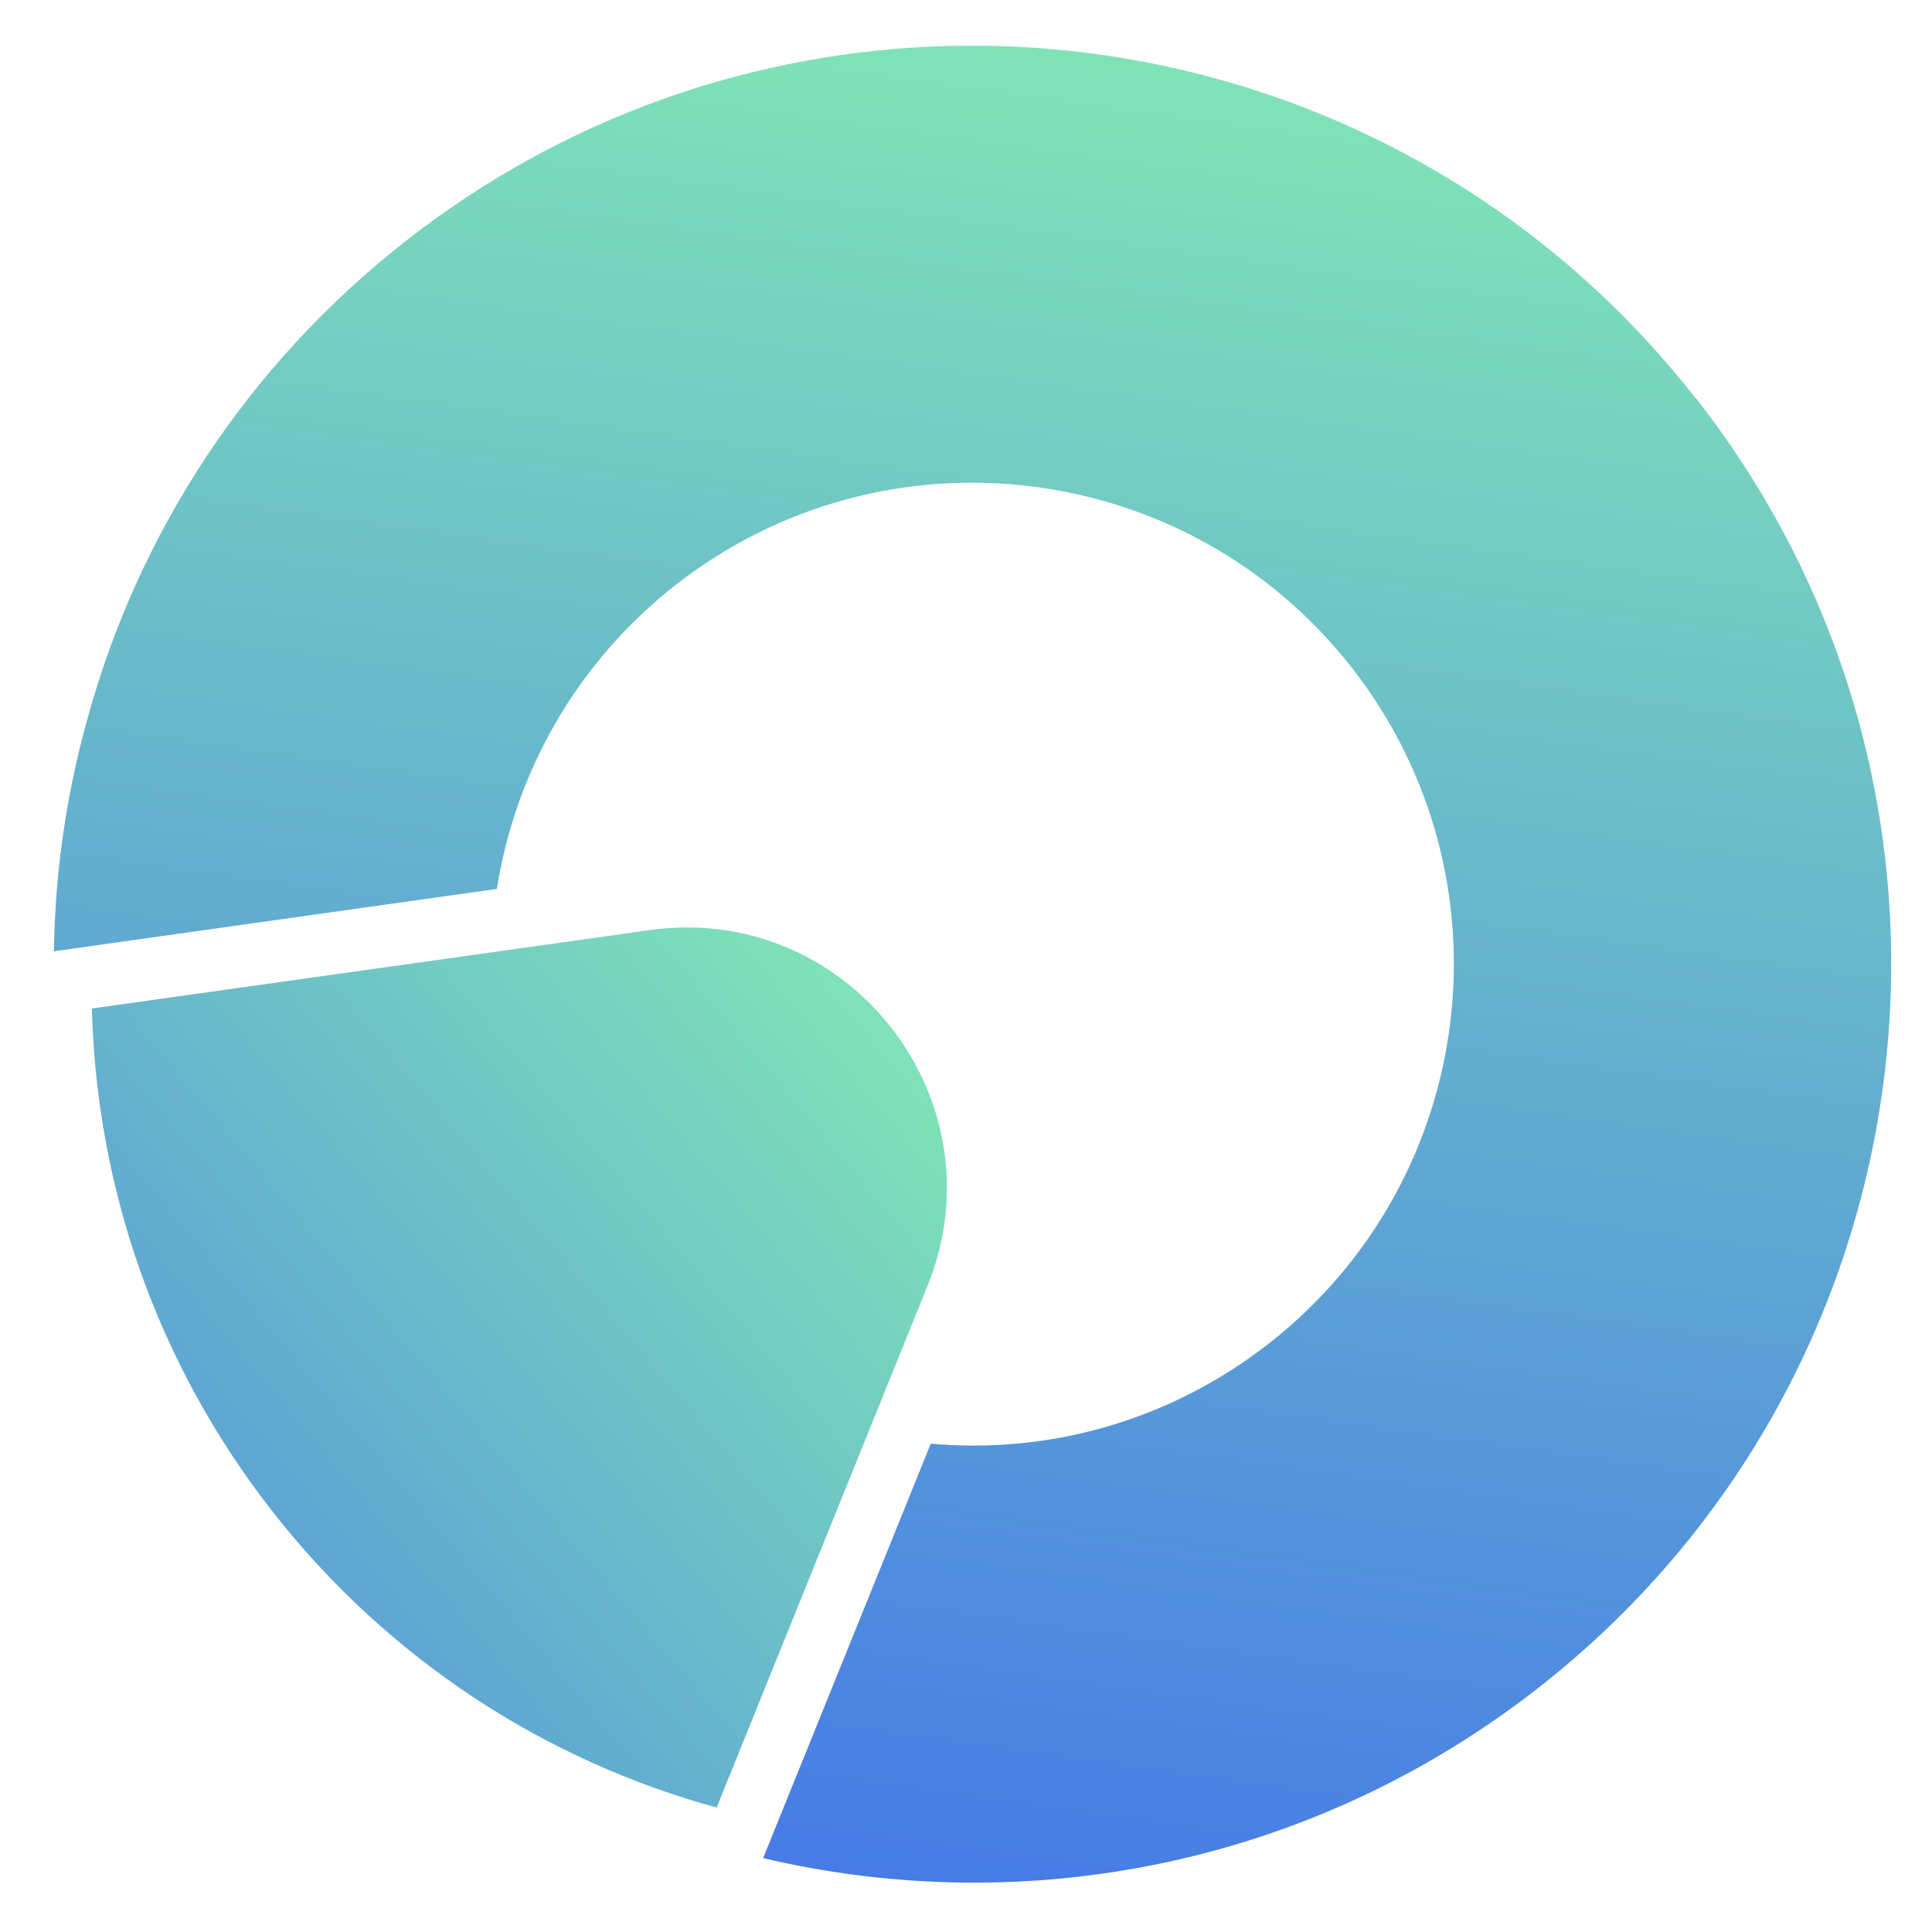 <svg width="29" height="29" viewBox="0 0 29 29" fill="none" xmlns="http://www.w3.org/2000/svg">
<path d="M25.461 5.989C22.662 2.405 18.448 0.581 14.231 0.69C11.377 0.767 8.526 1.715 6.104 3.607C3.688 5.494 2.065 8.036 1.312 10.792C0.995 11.926 0.826 13.1 0.809 14.279L7.458 13.343C7.733 11.6 8.646 9.951 10.146 8.777C13.292 6.321 17.832 6.879 20.291 10.022C22.748 13.168 22.189 17.708 19.046 20.167C17.546 21.338 15.729 21.828 13.971 21.67L11.455 27.891C15.379 28.815 19.665 28.011 23.085 25.34C29.088 20.651 30.153 11.986 25.464 5.986L25.461 5.989Z" fill="url(#paint0_linear_2475_5014)"/>
<path d="M10.757 27.132C8.2 26.431 5.842 24.928 4.087 22.684C2.332 20.439 1.448 17.792 1.379 15.138L9.752 13.961C12.735 13.543 15.051 16.509 13.923 19.3L10.757 27.132Z" fill="url(#paint1_linear_2475_5014)"/>
<defs>
<linearGradient id="paint0_linear_2475_5014" x1="17.524" y1="-6.36" x2="11.033" y2="39.882" gradientUnits="userSpaceOnUse">
<stop stop-color="#8FFFAB"/>
<stop offset="1" stop-color="#2F4EFA"/>
</linearGradient>
<linearGradient id="paint1_linear_2475_5014" x1="17.379" y1="11.645" x2="-8.704" y2="33.614" gradientUnits="userSpaceOnUse">
<stop stop-color="#8FFFAB"/>
<stop offset="1" stop-color="#2F4EFA"/>
</linearGradient>
</defs>
</svg>
